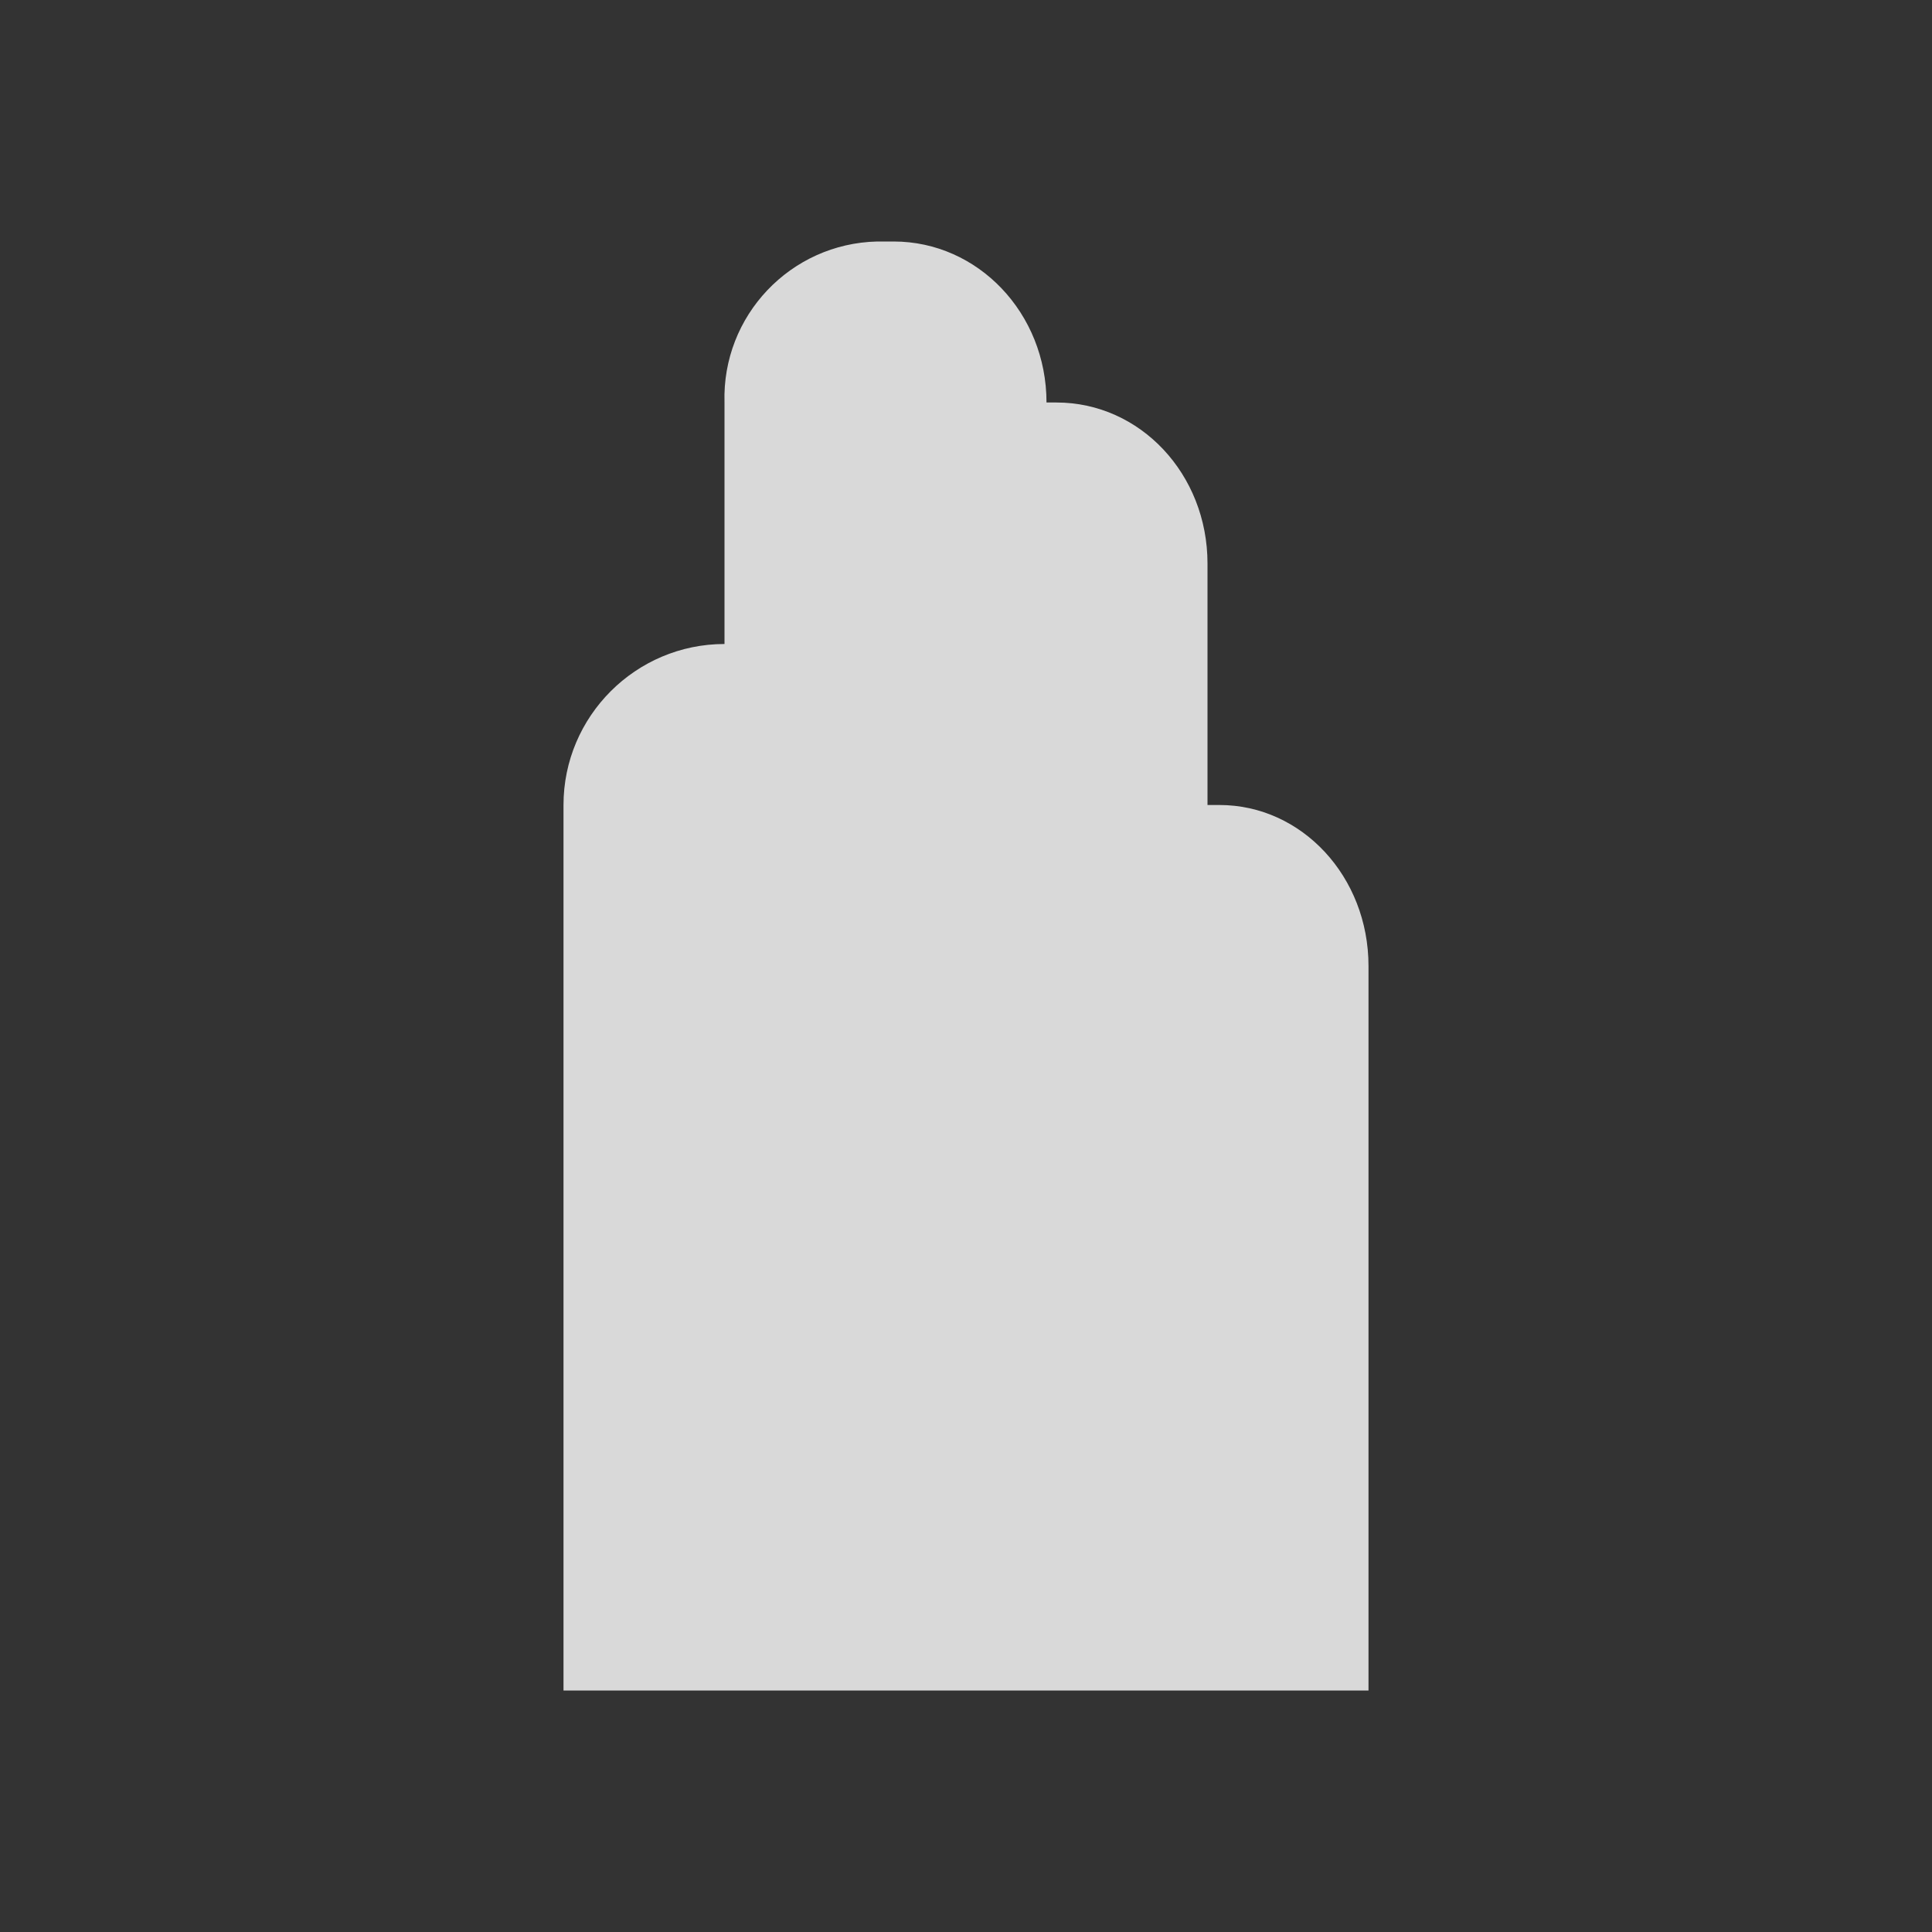<?xml version="1.0" encoding="UTF-8"?>
<svg xmlns="http://www.w3.org/2000/svg" xmlns:xlink="http://www.w3.org/1999/xlink" width="12" height="12" viewBox="0 0 12 12">
<rect x="0" y="0" width="12" height="12" fill="#333333" stroke="none"/>
<path fill-rule="nonzero" fill="rgb(100%, 100%, 100%)" fill-opacity="0.814" d="M 5.449 1.5 C 4.91 1.512 4.484 1.961 4.5 2.5 L 4.5 4 C 3.949 4 3.5 4.449 3.5 5 L 3.5 10.5 L 8.5 10.5 L 8.5 6 C 8.5 5.445 8.086 5 7.574 5 L 7.5 5 L 7.5 3.5 C 7.5 2.945 7.082 2.5 6.562 2.5 L 6.5 2.5 C 6.5 1.945 6.074 1.5 5.551 1.5 Z M 5.449 1.5 "/>
</svg>
